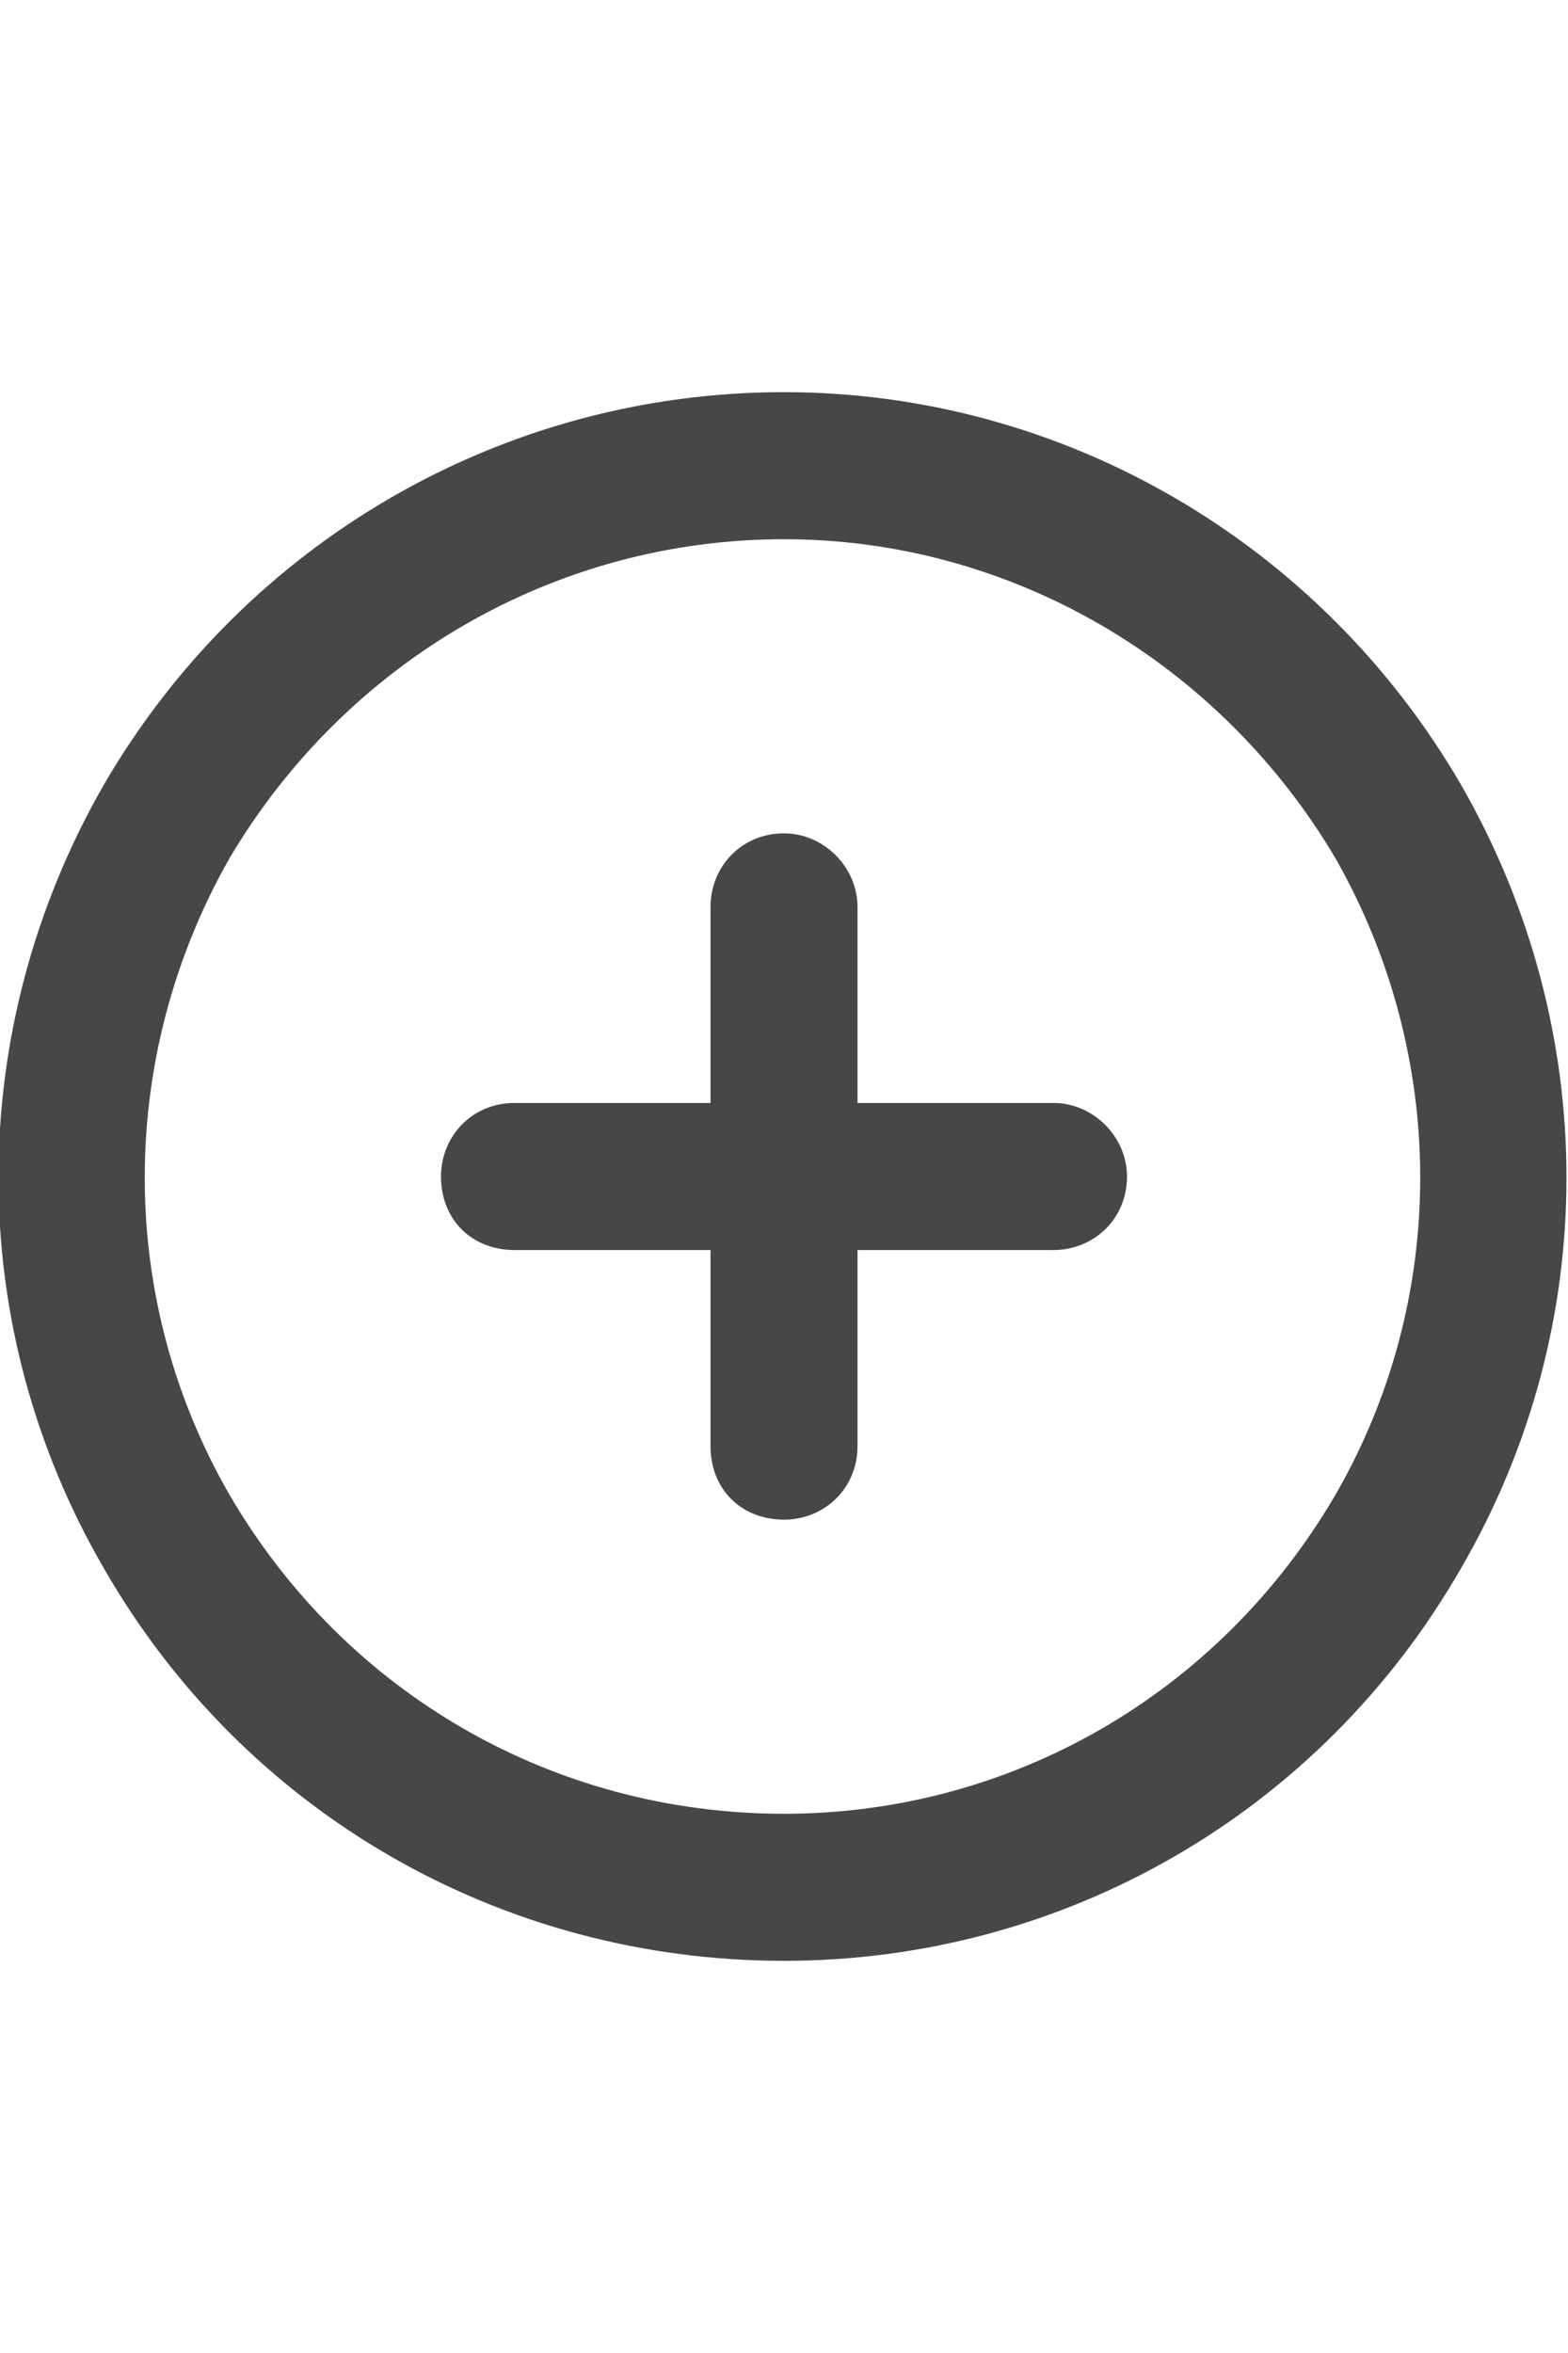 <svg width="16" height="24" viewBox="0 0 16 24" fill="none" xmlns="http://www.w3.org/2000/svg">
<g id="label-paired / md / circle-plus-md / bold" clip-path="url(#clip0_2556_15233)">
<path id="icon" d="M8 5.5C5.656 5.5 3.531 6.75 2.344 8.75C1.188 10.781 1.188 13.25 2.344 15.25C3.531 17.281 5.656 18.5 8 18.5C10.312 18.5 12.438 17.281 13.625 15.25C14.781 13.25 14.781 10.781 13.625 8.75C12.438 6.75 10.312 5.5 8 5.5ZM8 20C5.125 20 2.5 18.5 1.062 16C-0.375 13.531 -0.375 10.5 1.062 8C2.5 5.531 5.125 4 8 4C10.844 4 13.469 5.531 14.906 8C16.344 10.5 16.344 13.531 14.906 16C13.469 18.5 10.844 20 8 20ZM7.25 14.75V12.75H5.25C4.812 12.75 4.5 12.438 4.5 12C4.5 11.594 4.812 11.25 5.25 11.25H7.25V9.25C7.25 8.844 7.562 8.5 8 8.5C8.406 8.5 8.75 8.844 8.75 9.25V11.25H10.75C11.156 11.25 11.5 11.594 11.5 12C11.5 12.438 11.156 12.75 10.75 12.75H8.75V14.75C8.75 15.188 8.406 15.5 8 15.5C7.562 15.5 7.25 15.188 7.25 14.75Z" fill="black" fill-opacity="0.72"/>
</g>
<defs>
<clipPath id="clip0_2556_15233">
<rect width="16" height="24" fill="white"/>
</clipPath>
</defs>
</svg>
